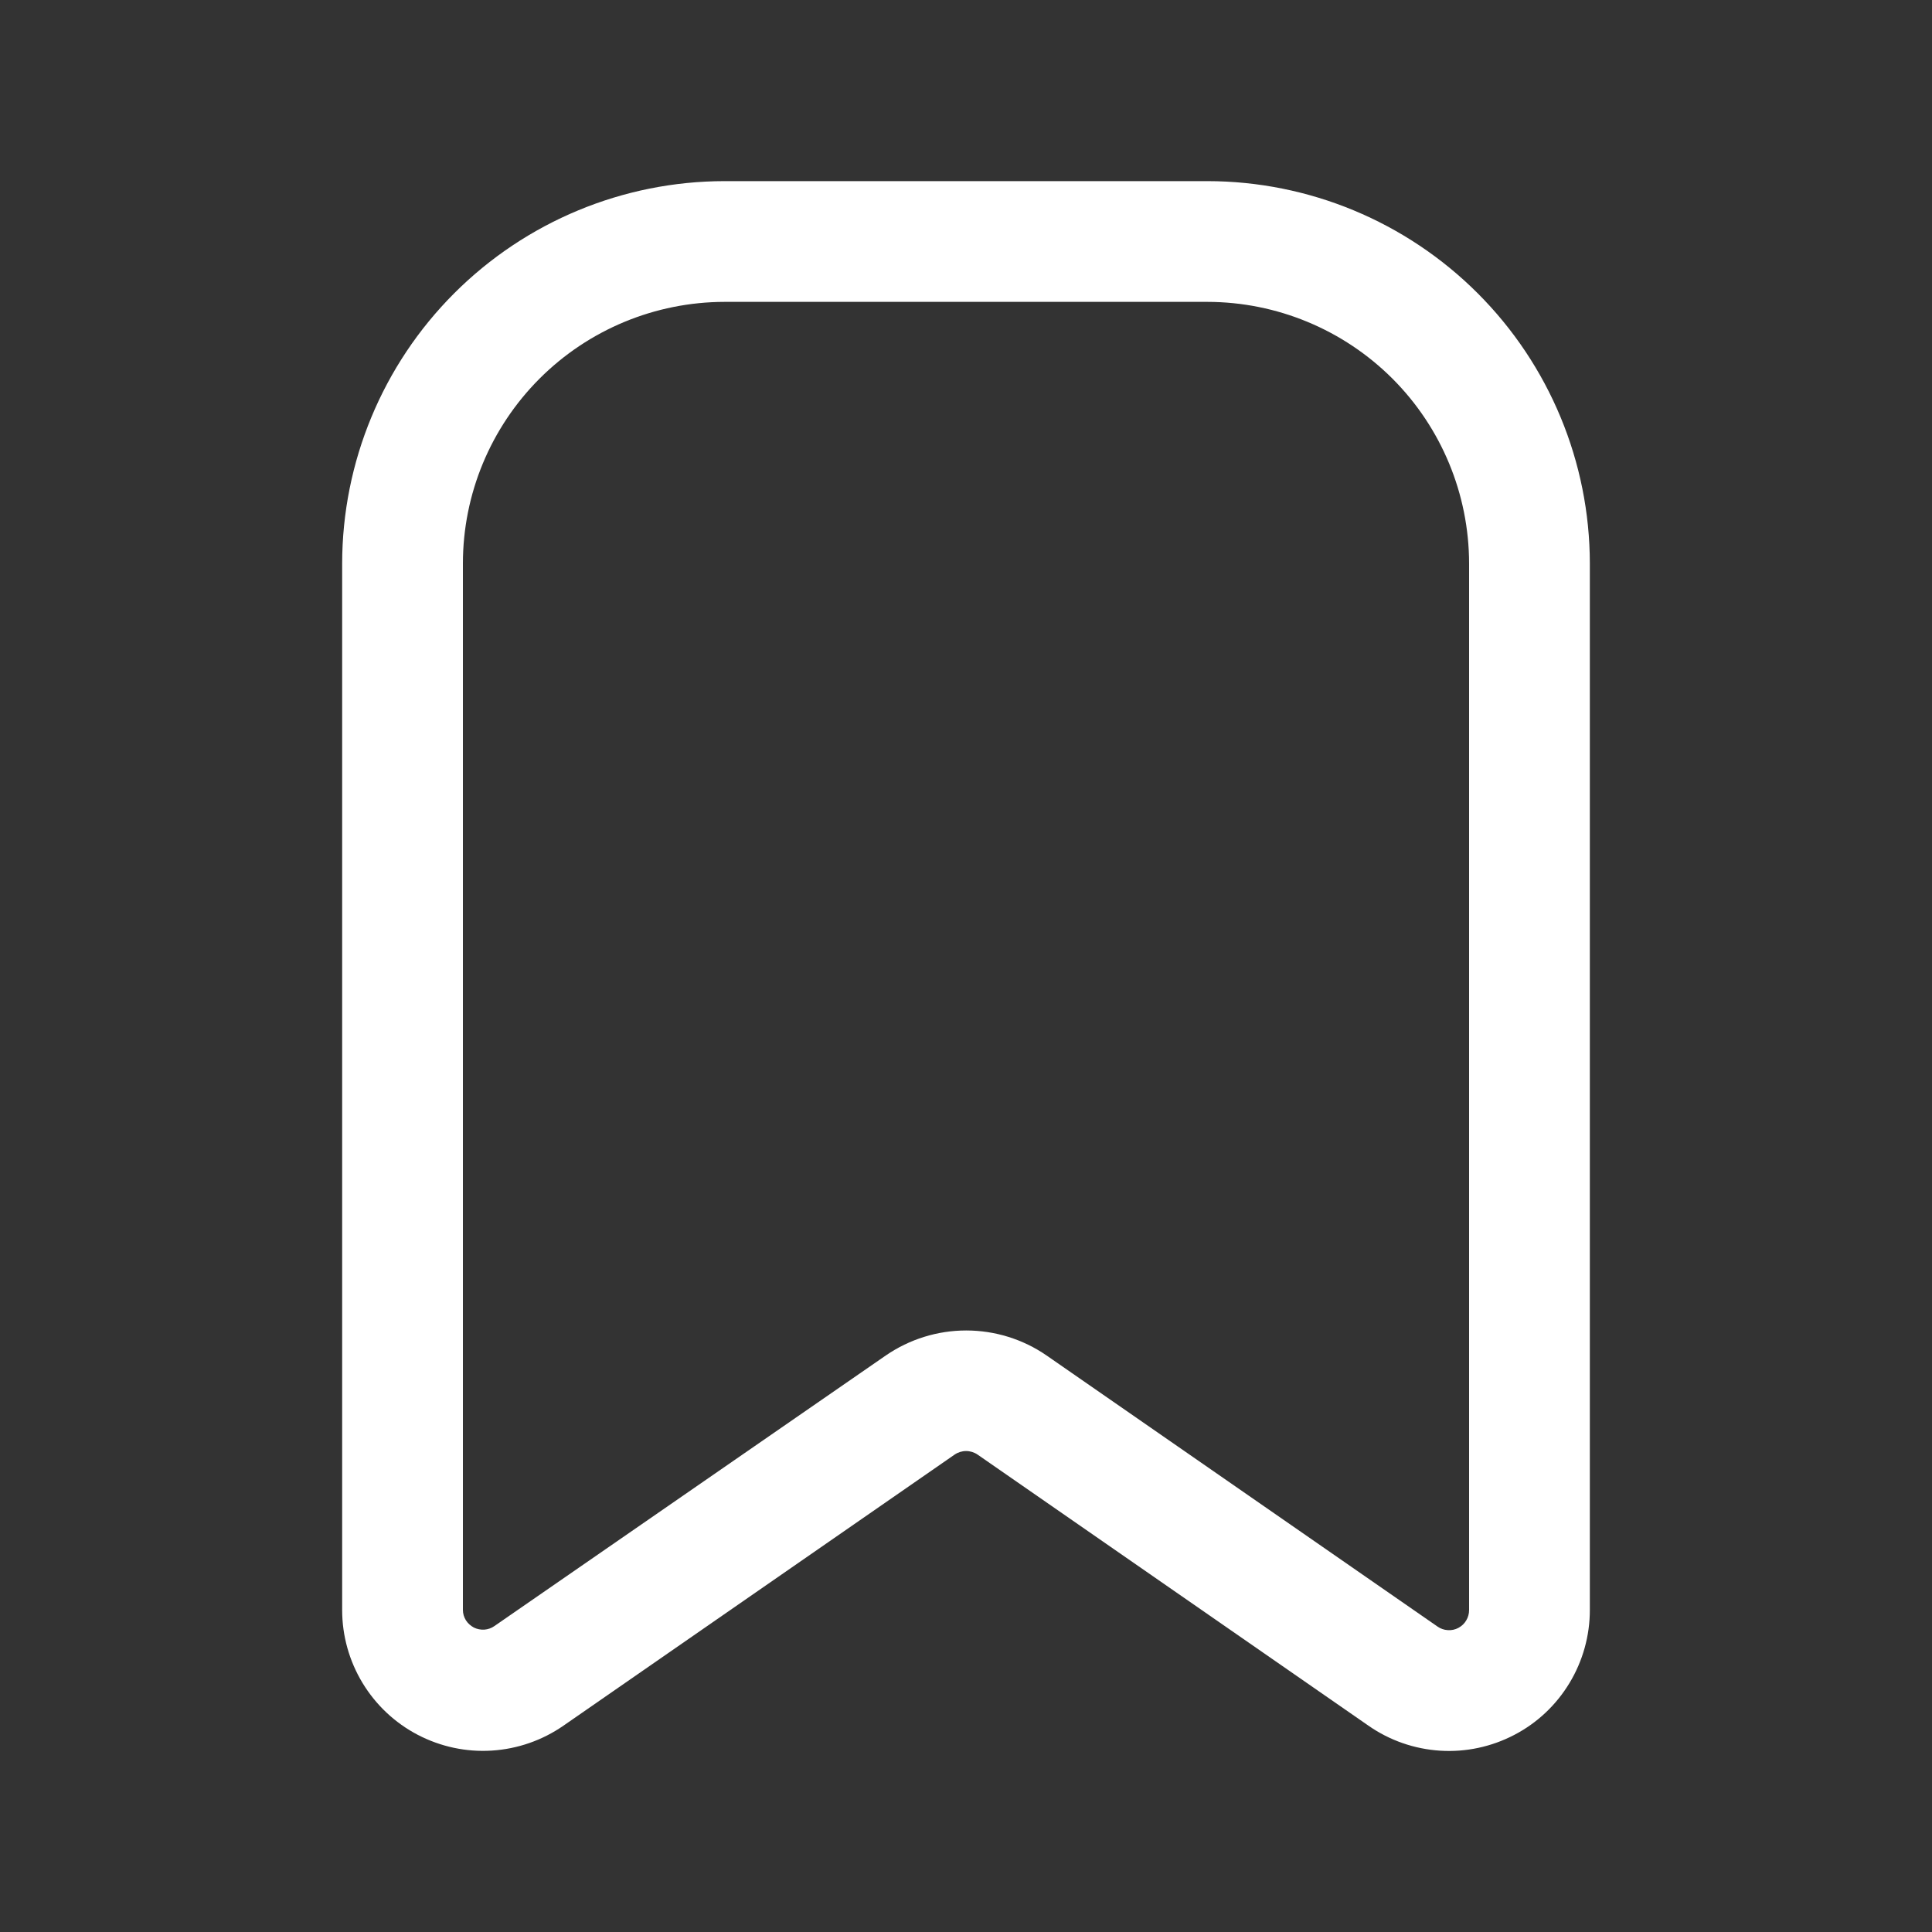 <svg width="20" height="20" viewBox="0 0 20 20" fill="none" xmlns="http://www.w3.org/2000/svg">
<rect x="0" y="0" width="20" height="20" fill="#333333" stroke="none"/>
<path d="M12.5 1.875H7.5C6.45 1.876 5.444 2.294 4.702 3.036C3.96 3.778 3.543 4.784 3.542 5.833V16.667C3.542 16.933 3.615 17.194 3.753 17.422C3.891 17.65 4.089 17.836 4.325 17.959C4.561 18.082 4.826 18.139 5.092 18.122C5.358 18.105 5.614 18.016 5.833 17.864L9.882 15.058C9.917 15.034 9.959 15.021 10.001 15.021C10.043 15.021 10.085 15.034 10.12 15.058L14.166 17.864C14.385 18.017 14.642 18.106 14.908 18.123C15.174 18.14 15.439 18.083 15.675 17.96C15.912 17.837 16.109 17.651 16.247 17.423C16.385 17.195 16.458 16.933 16.458 16.667V5.833C16.457 4.784 16.039 3.778 15.297 3.036C14.555 2.294 13.549 1.876 12.5 1.875ZM15.208 16.667C15.208 16.705 15.198 16.742 15.178 16.775C15.159 16.808 15.13 16.834 15.097 16.852C15.063 16.87 15.025 16.878 14.987 16.875C14.949 16.873 14.912 16.86 14.881 16.838L10.833 14.031C10.589 13.863 10.299 13.773 10.002 13.773C9.706 13.773 9.416 13.863 9.171 14.031L5.118 16.833C5.087 16.855 5.051 16.867 5.014 16.87C4.976 16.872 4.939 16.865 4.905 16.848C4.872 16.83 4.843 16.805 4.823 16.773C4.803 16.741 4.792 16.704 4.792 16.667V5.833C4.792 5.115 5.078 4.427 5.586 3.919C6.093 3.412 6.782 3.126 7.5 3.125H12.5C13.218 3.126 13.906 3.412 14.414 3.919C14.922 4.427 15.207 5.115 15.208 5.833V16.667Z" fill="white"/>
</svg>
